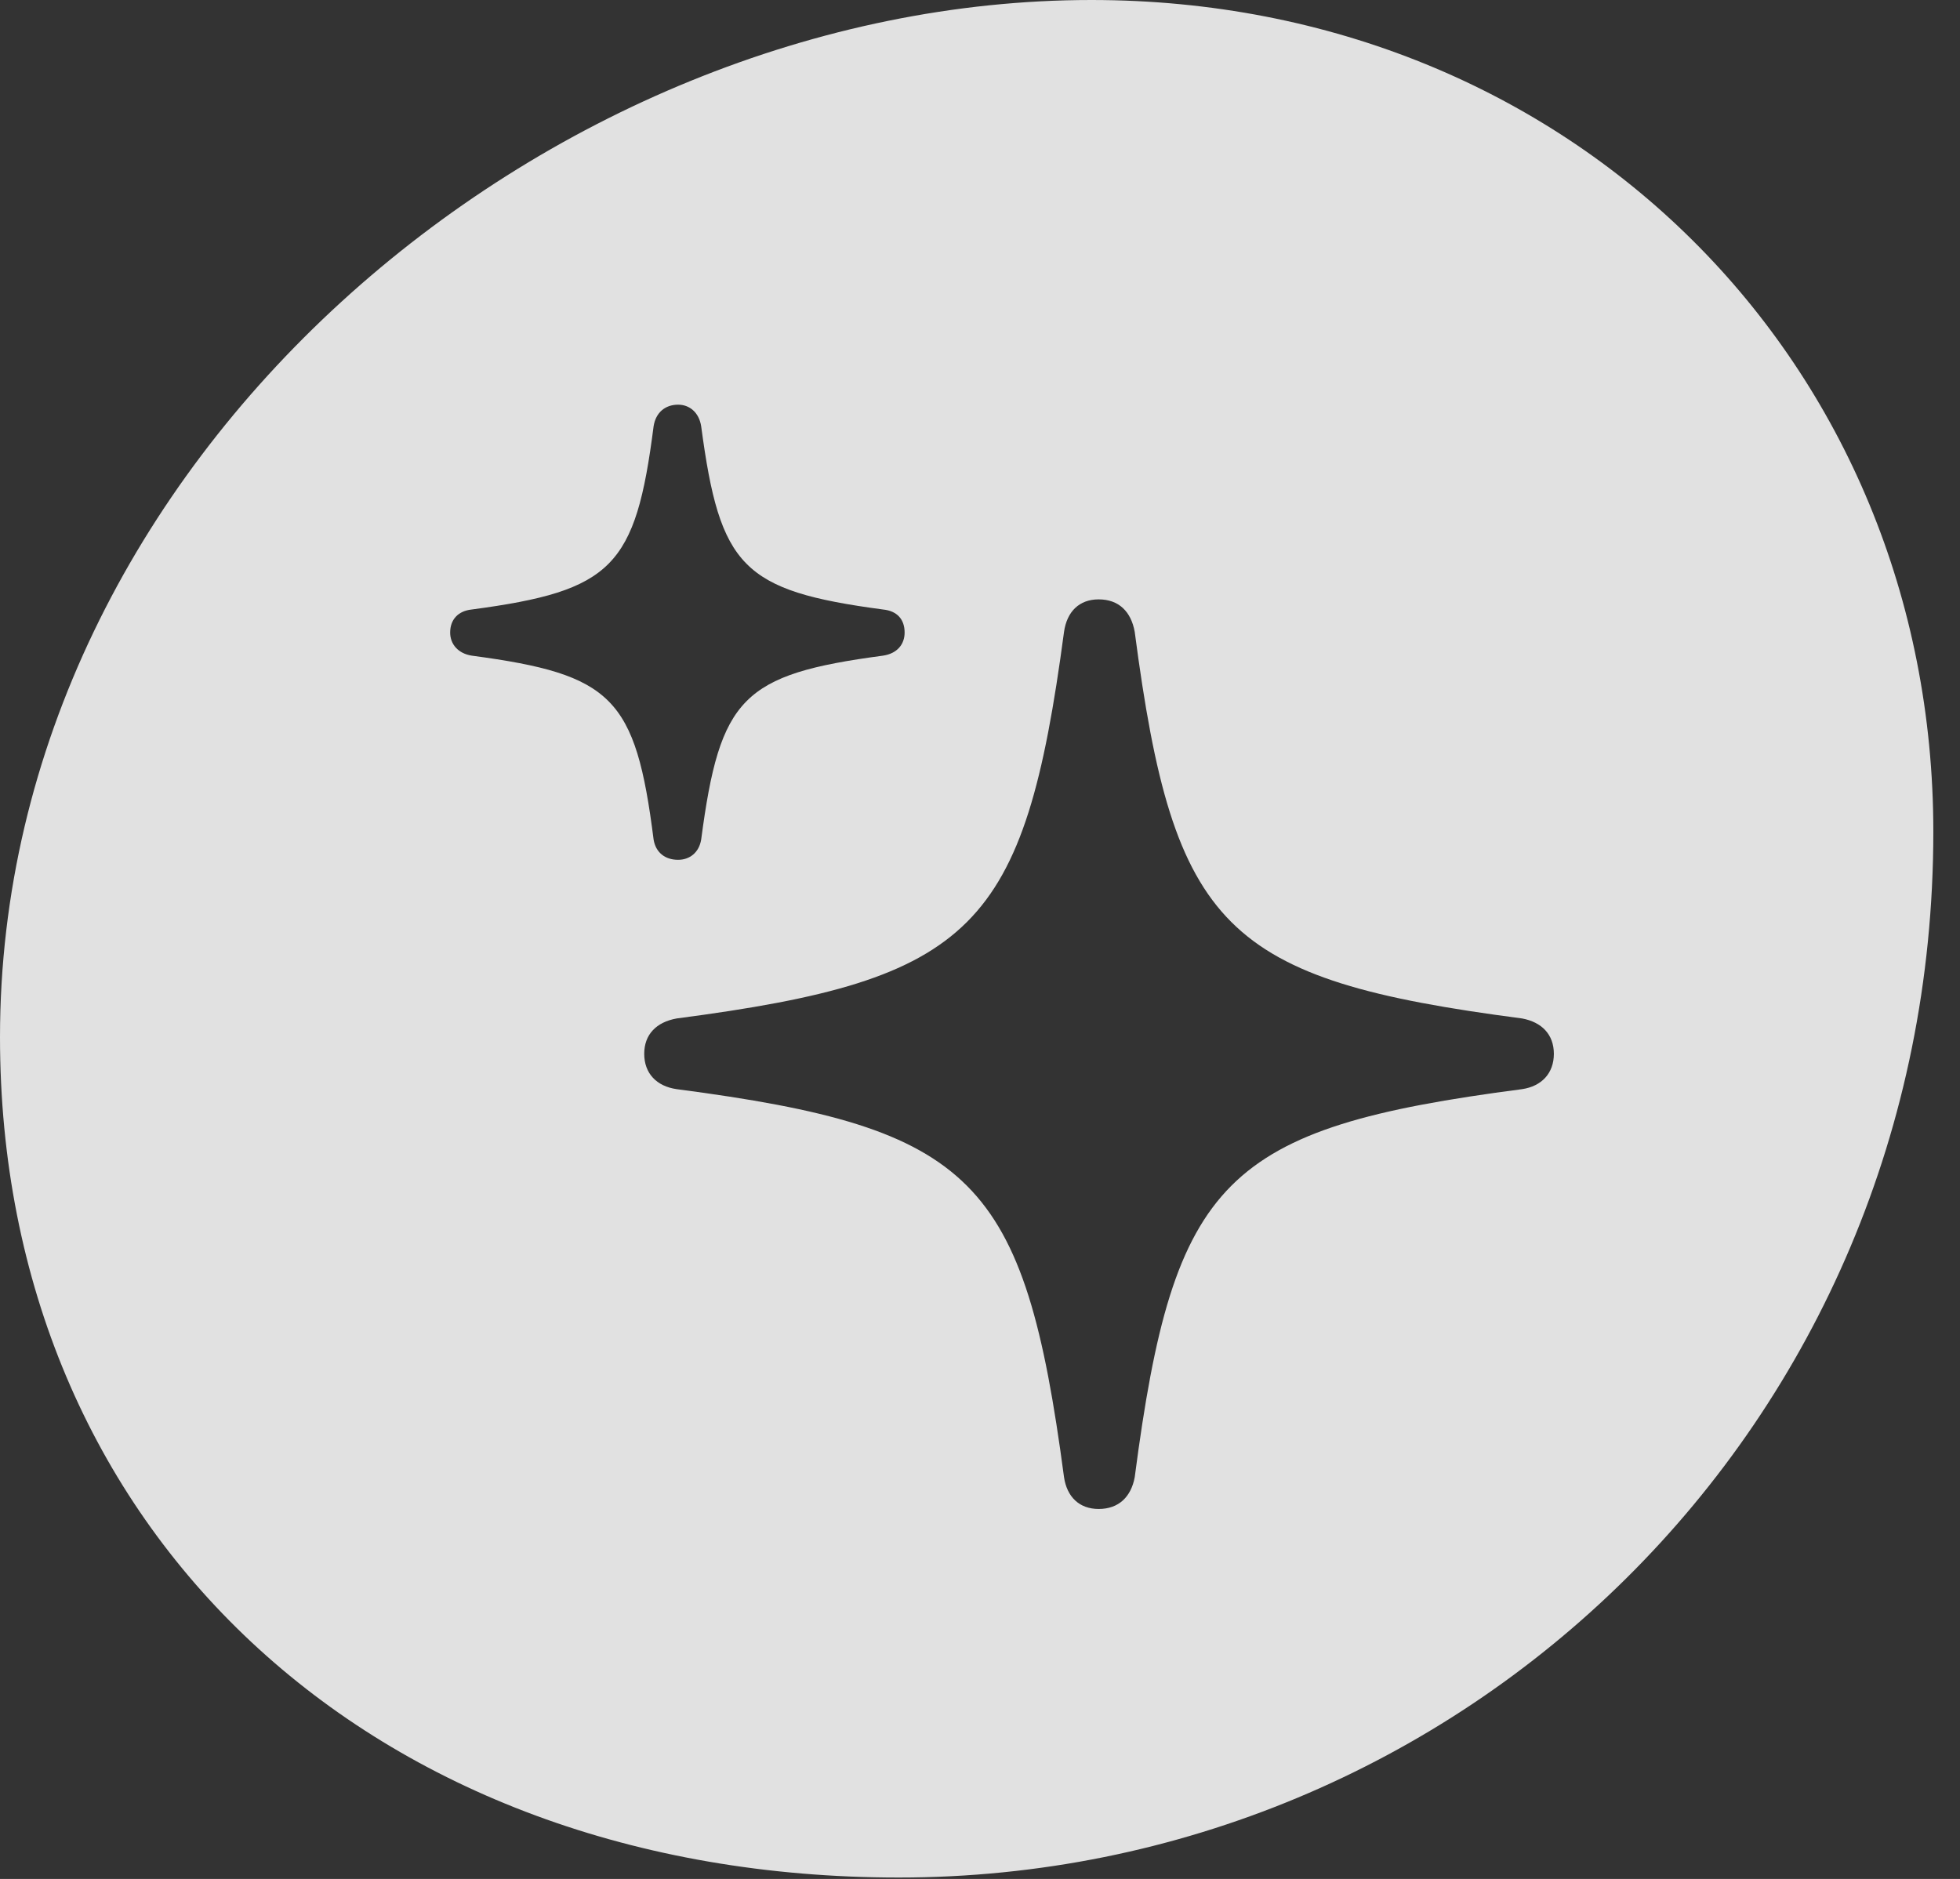 <?xml version="1.0" encoding="UTF-8"?>
<!--Generator: Apple Native CoreSVG 326-->
<!DOCTYPE svg
PUBLIC "-//W3C//DTD SVG 1.1//EN"
       "http://www.w3.org/Graphics/SVG/1.1/DTD/svg11.dtd">
<svg version="1.1" xmlns="http://www.w3.org/2000/svg" xmlns:xlink="http://www.w3.org/1999/xlink" viewBox="0 0 26.533 25.439">
 <rect x="0" y="0" width="26.533" height="25.439" fill="#333333" stroke="none"/>
 <g>
  <rect height="25.439" opacity="0" width="26.533" x="0" y="0"/>
  <path d="M26.172 11.26C26.172 19.336 19.756 25.42 12.168 25.42C5.02 25.42 0 20.713 0 14.043C0 6.221 7.393 0 14.775 0C21.279 0 26.172 4.922 26.172 11.26ZM14.404 8.555C13.867 12.578 13.184 13.262 9.16 13.789C8.887 13.838 8.721 14.004 8.721 14.268C8.721 14.531 8.887 14.707 9.16 14.746C13.184 15.273 13.867 15.957 14.404 20C14.443 20.264 14.609 20.43 14.873 20.43C15.146 20.43 15.312 20.264 15.361 20C15.889 15.957 16.572 15.273 20.605 14.746C20.869 14.707 21.035 14.531 21.035 14.268C21.035 14.004 20.869 13.838 20.605 13.789C16.572 13.262 15.889 12.578 15.361 8.555C15.312 8.281 15.146 8.115 14.873 8.115C14.609 8.115 14.443 8.281 14.404 8.555ZM8.848 5.771C8.604 7.676 8.291 7.998 6.387 8.252C6.201 8.271 6.094 8.389 6.094 8.564C6.094 8.721 6.201 8.848 6.387 8.877C8.291 9.131 8.604 9.443 8.848 11.367C8.877 11.543 9.004 11.641 9.18 11.641C9.336 11.641 9.463 11.543 9.492 11.367C9.746 9.443 10.049 9.131 11.953 8.877C12.148 8.848 12.246 8.721 12.246 8.564C12.246 8.389 12.148 8.271 11.953 8.252C10.049 7.998 9.746 7.676 9.492 5.771C9.463 5.586 9.336 5.479 9.18 5.479C9.004 5.479 8.877 5.586 8.848 5.771Z" fill="white" fill-opacity="0.85"/>
 </g>
</svg>
